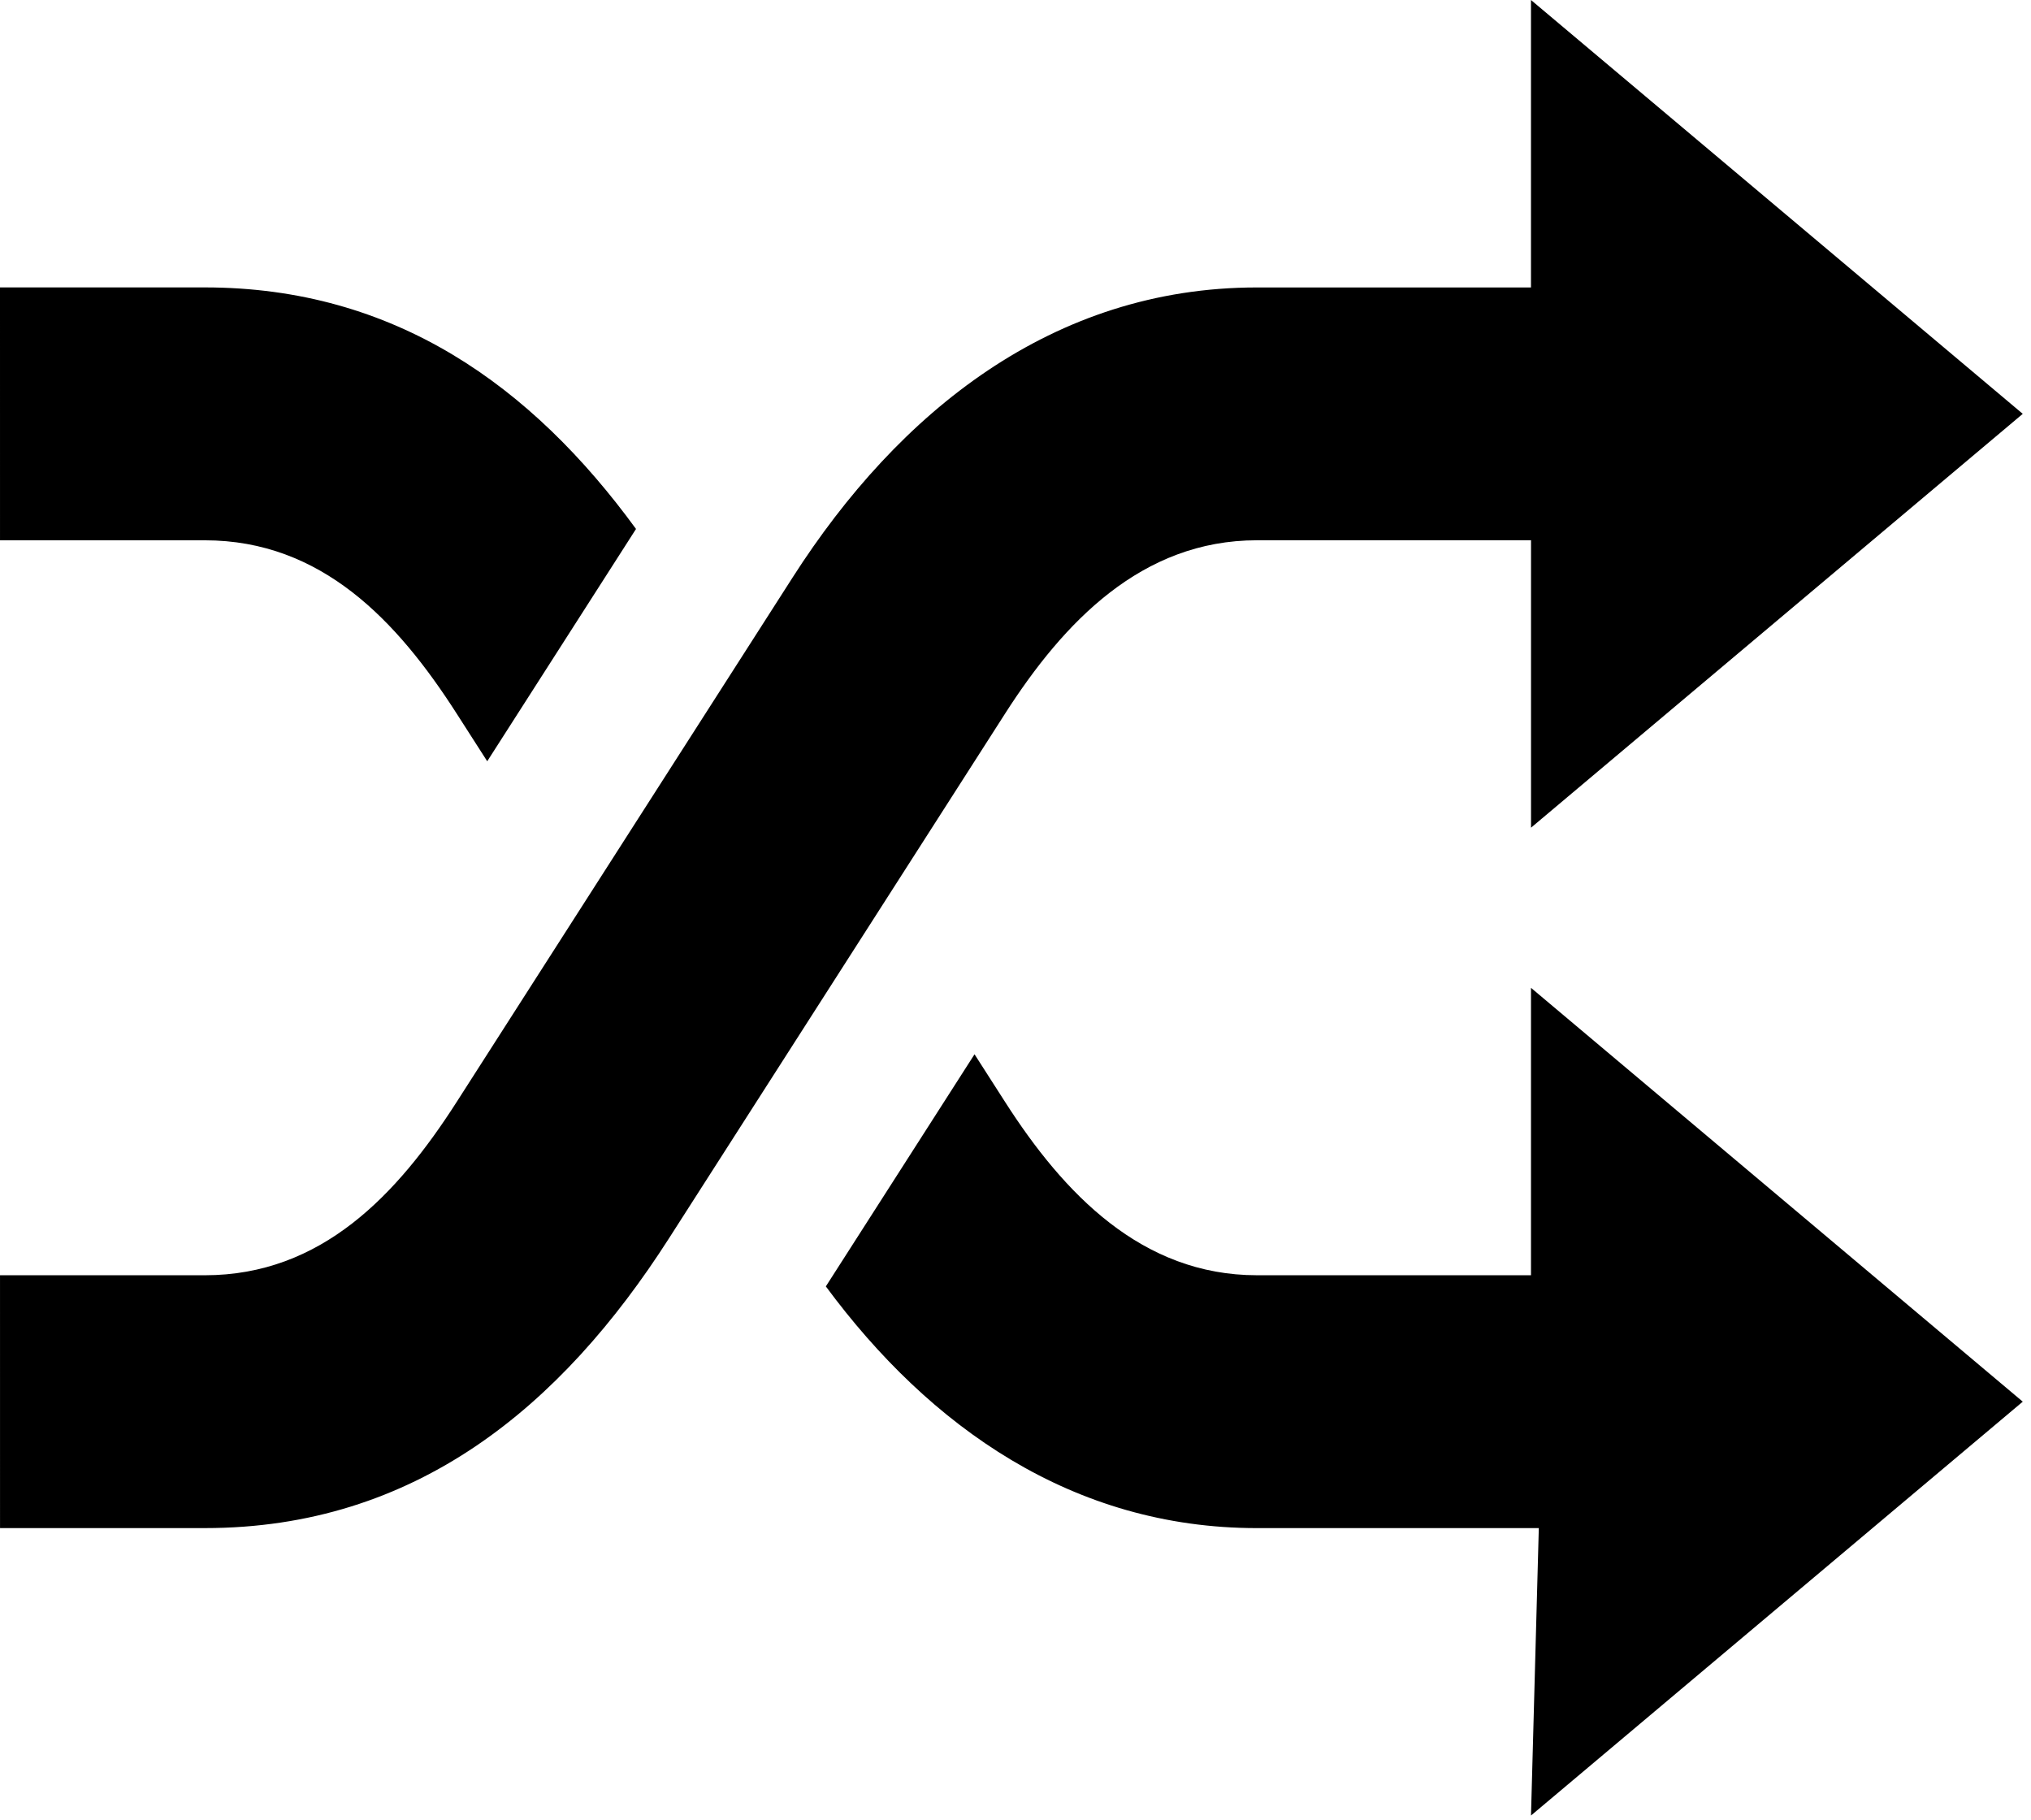 <svg width="144" height="129" viewBox="0 0 144 129" fill="none" xmlns="http://www.w3.org/2000/svg">
<path fill-rule="evenodd" clip-rule="evenodd" d="M0.001 90.406H14.523C22.801 90.406 28.168 84.691 32.373 78.129L56.211 40.917C63.712 29.208 74.631 20.378 89.116 20.378H108.548V0L143.416 29.338L108.551 58.677V38.301H89.119C80.939 38.301 75.411 44.114 71.269 50.578L47.431 87.79C39.779 99.737 29.447 108.33 14.526 108.33H0.002L0.001 90.406ZM0.001 38.303H14.523C22.801 38.303 28.168 44.018 32.373 50.58L34.545 53.968L45.094 37.499C37.701 27.364 27.979 20.375 14.523 20.375L0 20.377L0.001 38.303ZM108.549 70.03V90.405H89.117C80.936 90.405 75.409 84.592 71.267 78.128L69.095 74.74L58.553 91.196C65.922 101.171 76.073 108.331 89.116 108.331H109.103L108.549 128.706L143.416 99.367L108.549 70.03Z" fill="black"/>
</svg>

